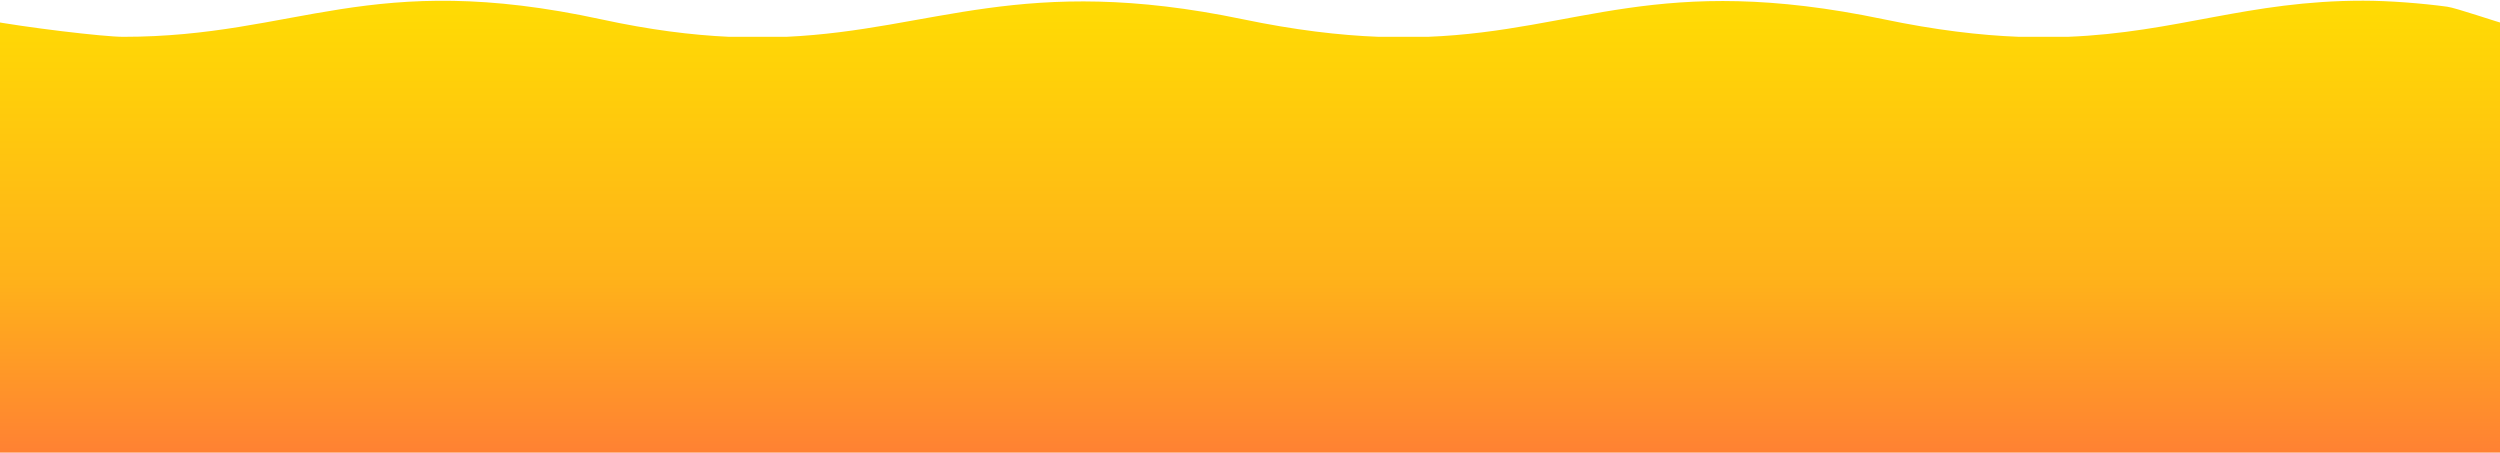 <?xml version="1.0" encoding="UTF-8"?>
<!DOCTYPE svg PUBLIC "-//W3C//DTD SVG 1.1//EN" "http://www.w3.org/Graphics/SVG/1.1/DTD/svg11.dtd">
<!-- Creator: CorelDRAW 2019 (64-Bit) -->
<svg xmlns="http://www.w3.org/2000/svg" xml:space="preserve" width="1381px" height="250px" version="1.1" shape-rendering="geometricPrecision" text-rendering="geometricPrecision" image-rendering="optimizeQuality" fill-rule="evenodd" clip-rule="evenodd"
viewBox="0 0 1381 249.9"
 xmlns:xlink="http://www.w3.org/1999/xlink"
 xmlns:xodm="http://www.corel.com/coreldraw/odm/2003">
 <defs>
   <linearGradient id="id0" gradientUnits="userSpaceOnUse" x1="690.03" y1="250.22" x2="690.03" y2="-18.95">
    <stop offset="0" stop-opacity="1" stop-color="#FF8133"/>
    <stop offset="0.349" stop-opacity="1" stop-color="#FFB11A"/>
    <stop offset="1" stop-opacity="1" stop-color="#FFE100"/>
   </linearGradient>
 </defs>
 <g id="Слой_x0020_1">
  <path fill="url(#id0)" d="M1388.17 14.55l0 235.67 -1396.28 0 0.04 -239.25c21.97,4.15 65.34,9.32 76.11,9.32 96.24,0 135.8,-37.49 264.32,-9.61 26.69,5.79 49.74,8.66 70.42,9.61l31.59 0c81.75,-3.78 130.05,-35.11 252.1,-9.72 28.91,6.02 53.43,8.89 75.09,9.72l27.19 0c83.85,-3.31 126.81,-35.79 251.7,-9.72 28.8,6.01 53.24,8.89 74.83,9.72l26.9 0c60.45,-2.36 99.64,-19.99 163.25,-19.96 14.27,0.01 32.22,1.41 46.37,3.32 4.94,0.67 25.8,7.92 36.37,10.9z"/>
 </g>
</svg>
